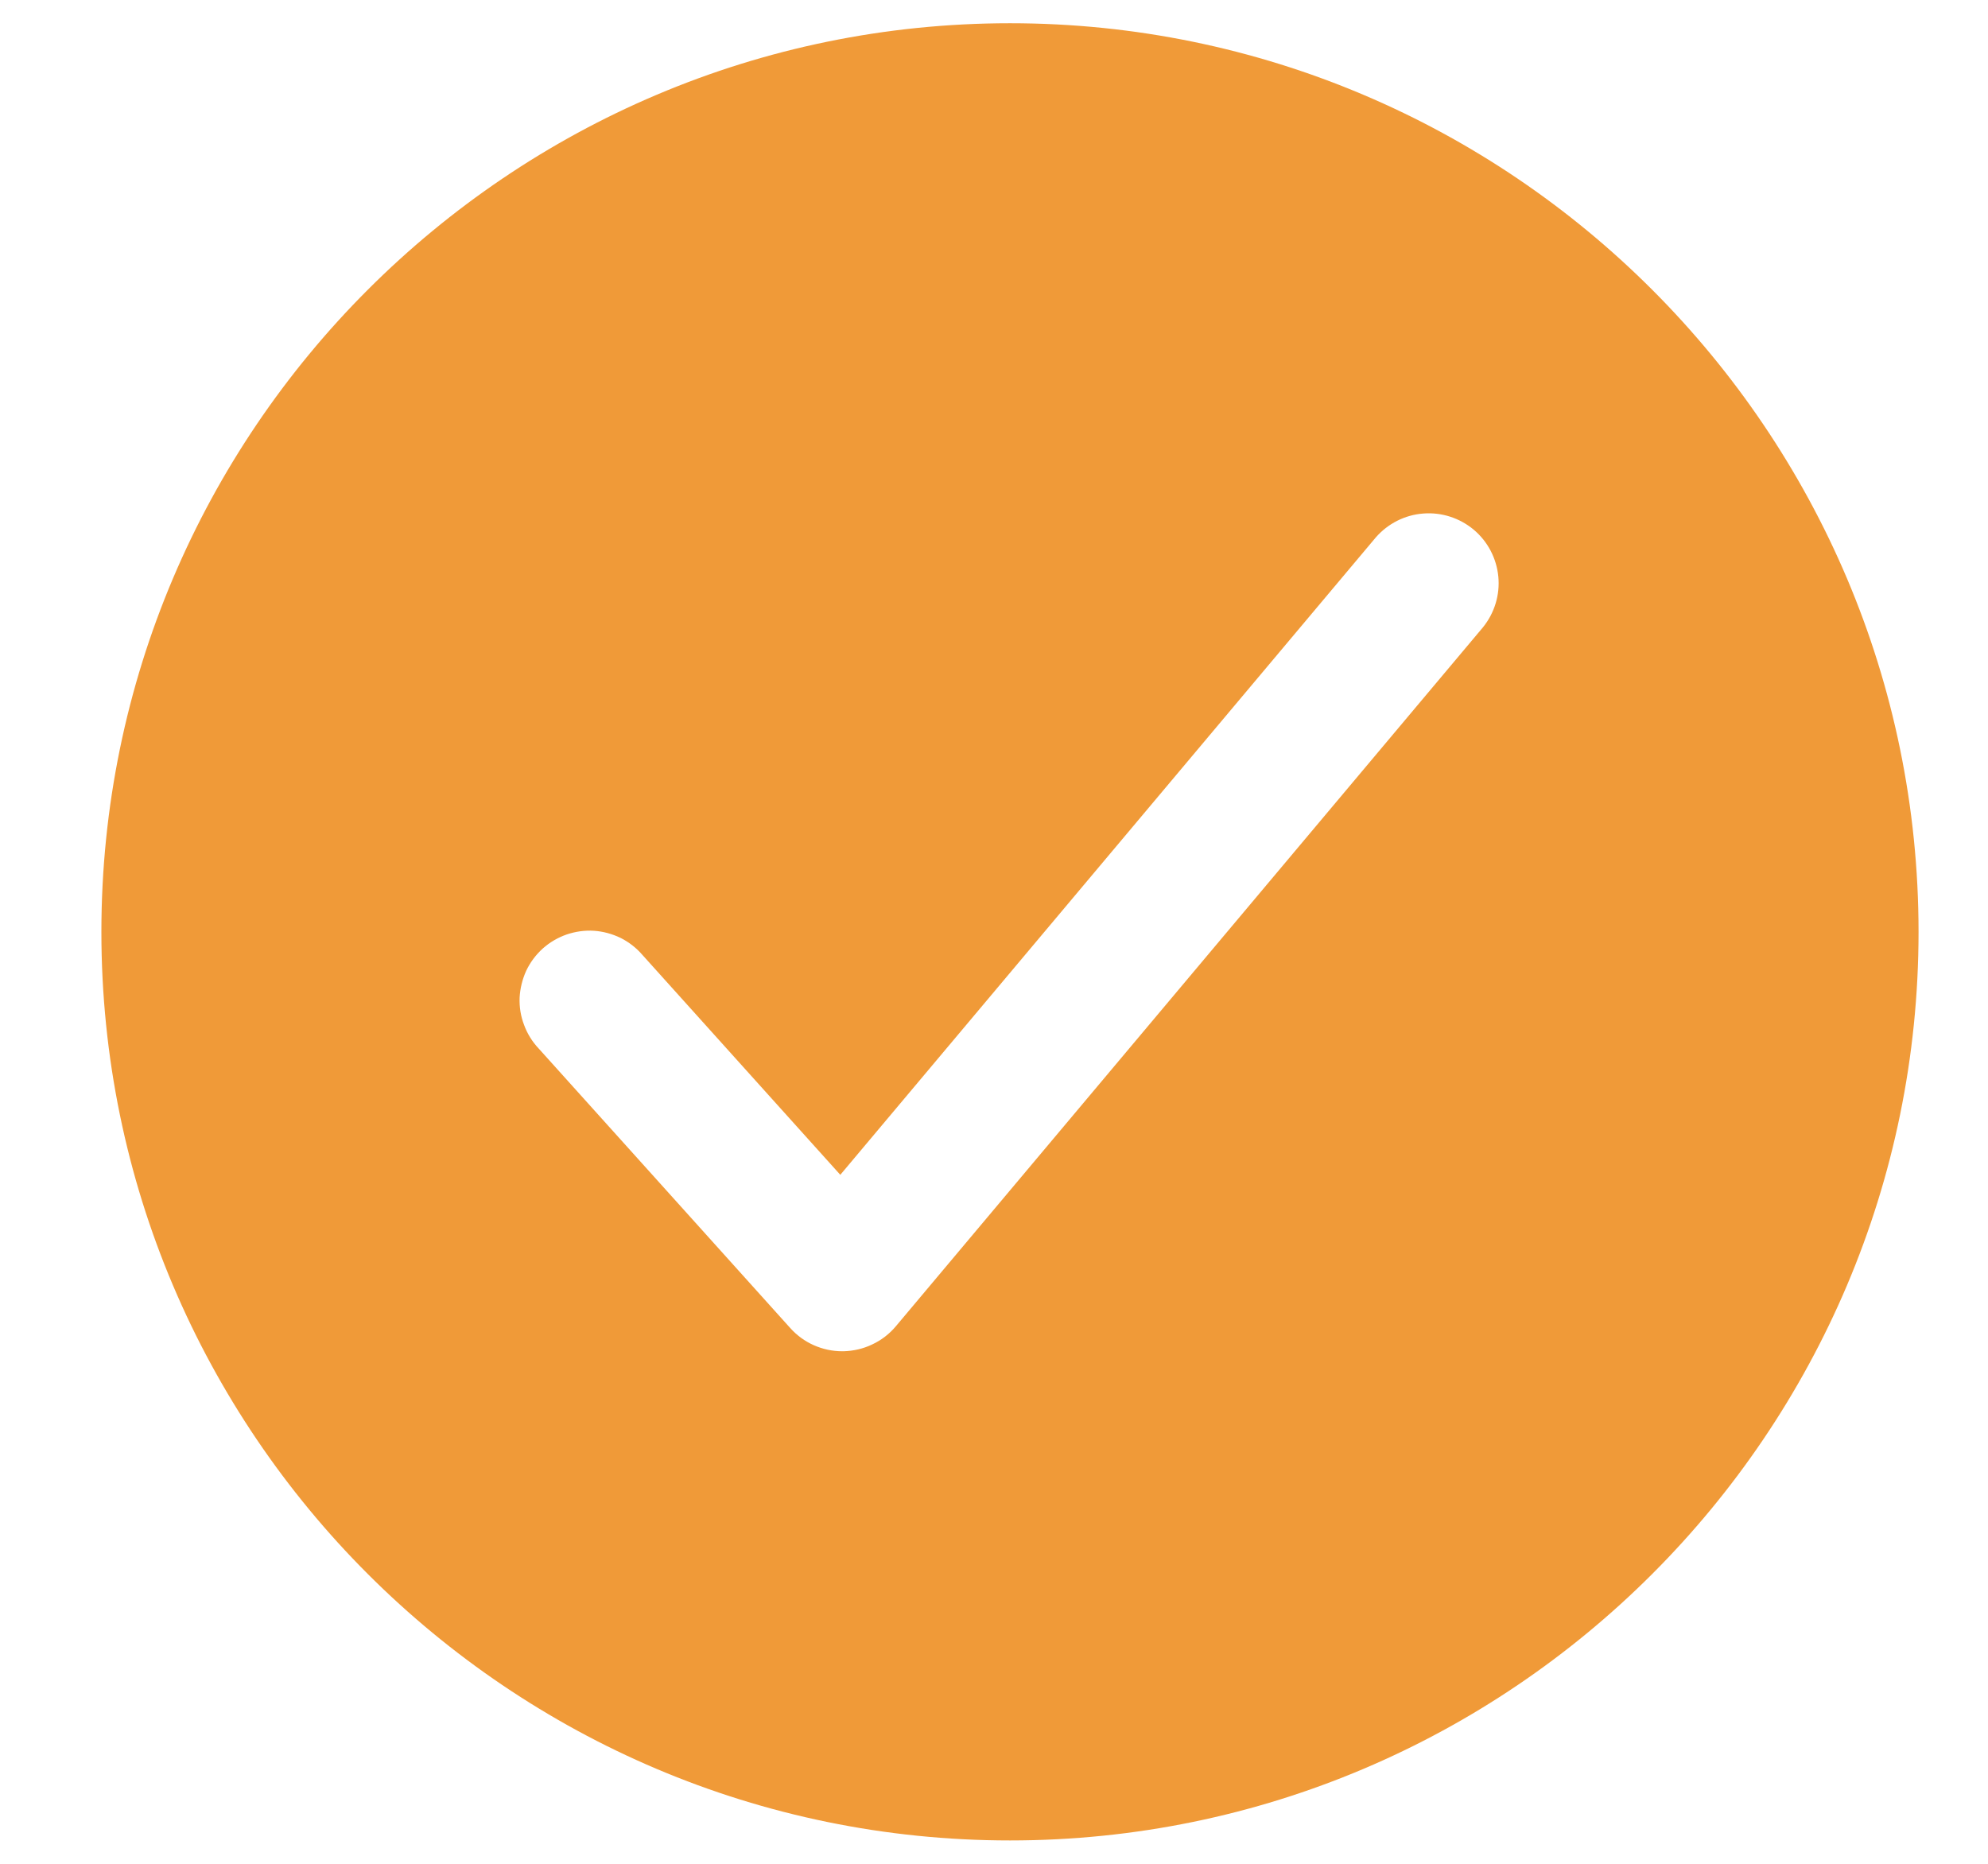 <svg width="16" height="15" viewBox="0 0 16 15" fill="none" xmlns="http://www.w3.org/2000/svg">
<path d="M8.129 0.187C4.097 0.187 0.816 3.468 0.816 7.5C0.816 11.532 4.097 14.812 8.129 14.812C12.161 14.812 15.441 11.532 15.441 7.5C15.441 3.468 12.161 0.187 8.129 0.187ZM11.935 5.049L7.21 10.674C7.158 10.736 7.093 10.786 7.02 10.82C6.948 10.855 6.868 10.873 6.788 10.875H6.778C6.699 10.875 6.621 10.858 6.549 10.826C6.477 10.794 6.413 10.747 6.36 10.688L4.335 8.438C4.284 8.384 4.244 8.32 4.218 8.249C4.191 8.179 4.179 8.104 4.182 8.029C4.186 7.955 4.204 7.881 4.235 7.813C4.267 7.745 4.312 7.685 4.368 7.634C4.424 7.584 4.489 7.546 4.56 7.521C4.631 7.497 4.706 7.486 4.781 7.491C4.855 7.496 4.928 7.516 4.996 7.549C5.063 7.583 5.122 7.629 5.171 7.686L6.763 9.455L11.073 4.325C11.17 4.214 11.307 4.144 11.454 4.133C11.601 4.121 11.747 4.168 11.861 4.263C11.974 4.358 12.045 4.494 12.059 4.641C12.073 4.788 12.028 4.934 11.935 5.049Z" fill="#F09A38"/>
</svg>
